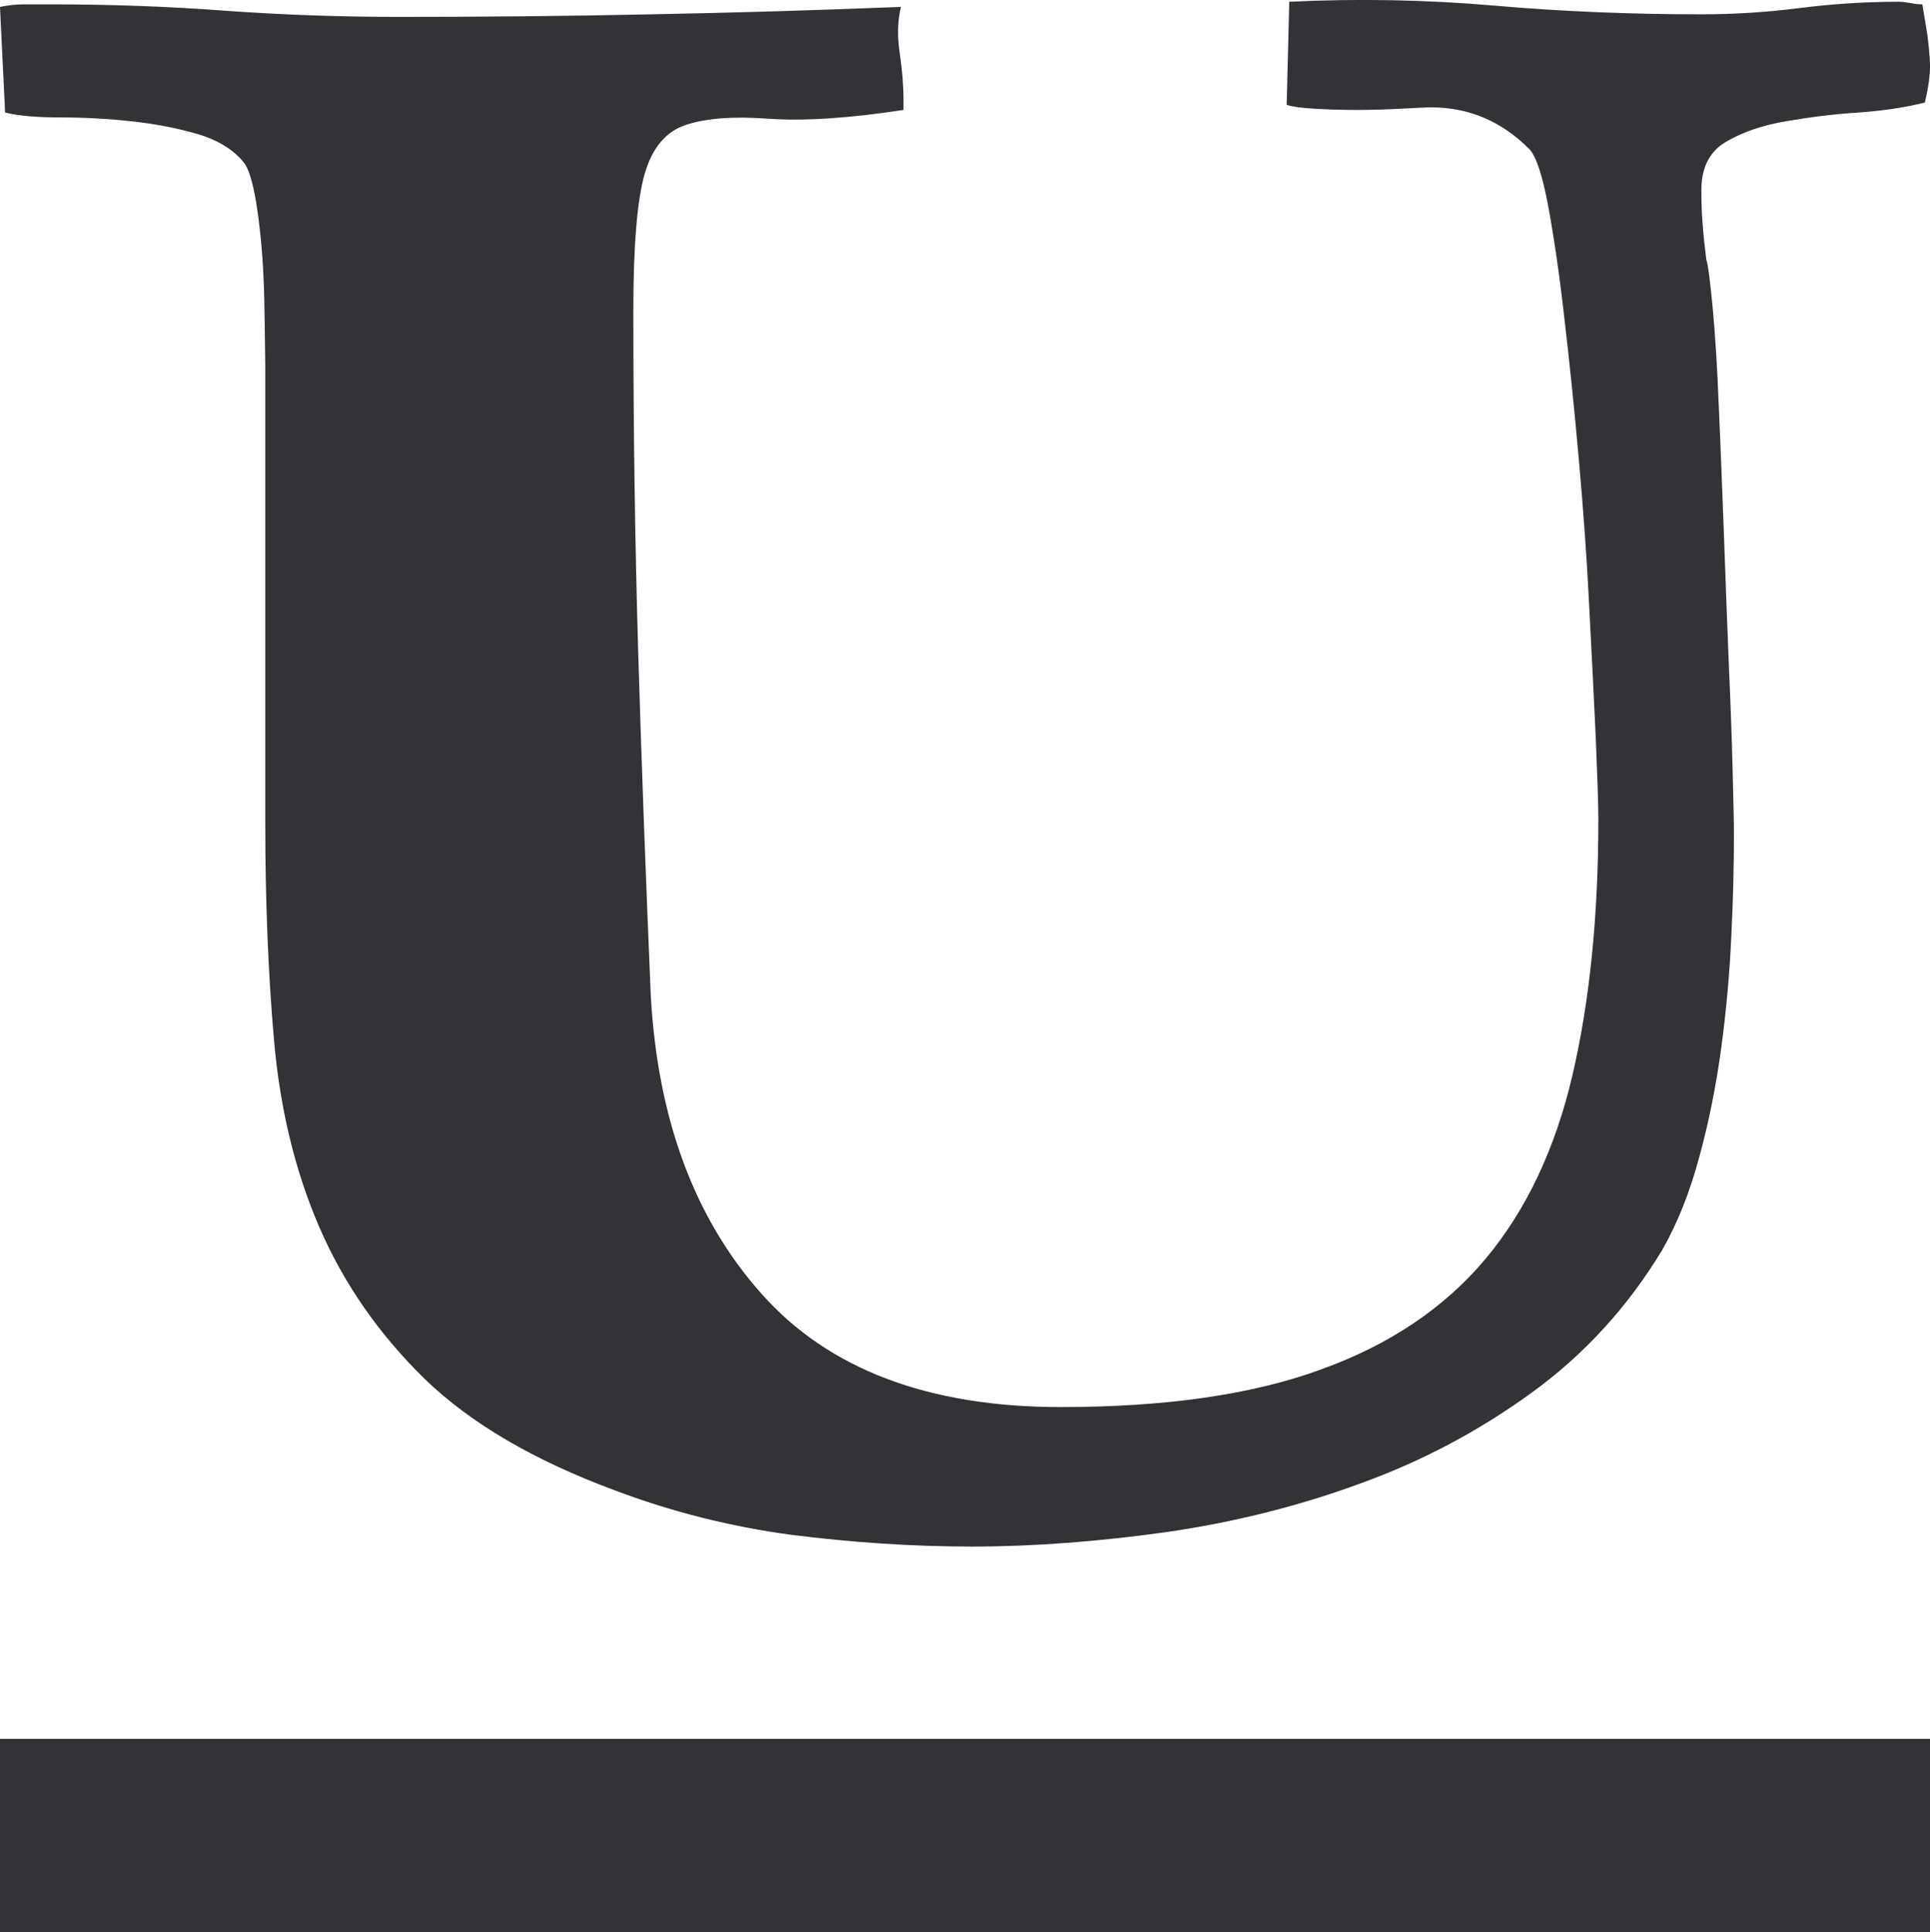 <svg xmlns="http://www.w3.org/2000/svg" width="73.535" height="73.6" viewBox="0 0 73.535 73.6" enable-background="new 0 0 73.535 73.6"><path d="M37.051 58.912c-2.295 0-4.6-.156-6.914-.449-2.314-.312-4.561-.879-6.729-1.699-3.057-1.133-5.469-2.539-7.227-4.238-1.758-1.719-3.096-3.652-4.023-5.801s-1.494-4.527-1.719-7.115c-.225-2.578-.332-5.342-.332-8.281v-17.374s-.02-1.953-.049-2.998c-.038-1.035-.117-1.992-.244-2.891s-.283-1.504-.478-1.816c-.381-.508-.977-.889-1.768-1.133-.8-.234-1.65-.4-2.568-.498-.908-.098-1.807-.146-2.705-.146-.889 0-1.592-.059-2.1-.186l-.195-4.023c.322-.068 .635-.098 .938-.098h.928c2.305 0 4.541 .078 6.729 .244 2.188 .156 4.385 .234 6.582 .234 3.193 0 6.396-.029 9.6-.098 3.203-.059 6.387-.156 9.551-.283-.127 .508-.146 1.094-.049 1.748s.146 1.25 .146 1.797v.38c-2.109 .322-3.828 .43-5.176 .332-1.338-.098-2.383-.01-3.135 .244s-1.27 .879-1.553 1.865-.43 2.725-.43 5.215c0 4.375 .059 8.711 .186 13.018 .127 4.316 .293 8.672 .479 13.076 .264 4.688 1.66 8.473 4.219 11.344 2.549 2.871 6.348 4.316 11.396 4.316 3.984 0 7.285-.469 9.902-1.426 2.617-.938 4.707-2.344 6.27-4.199 1.572-1.875 2.676-4.219 3.33-7.018 .654-2.812 .986-6.055 .986-9.727 0-.635-.039-1.67-.098-3.105-.068-1.436-.146-3.066-.244-4.902-.088-1.836-.225-3.74-.4-5.703s-.361-3.77-.557-5.43c-.186-1.66-.4-3.086-.615-4.258-.225-1.191-.469-1.904-.723-2.158-1.055-1.055-2.295-1.582-3.73-1.582-.195 0-.566 .02-1.133 .049-.557 .029-1.133 .049-1.719 .049-.596 0-1.133-.02-1.631-.049-.488-.029-.83-.078-1.025-.146l.098-3.926c2.617-.127 5.215-.078 7.803 .146 2.578 .225 5.215 .332 7.9 .332 1.24 0 2.48-.078 3.711-.234 1.221-.156 2.49-.244 3.799-.244 .127 0 .283 .02 .459 .049 .176 .039 .322 .049 .449 .049l.195 1.172s.098 .791 .098 1.172-.068 .85-.195 1.396c-.732 .185-1.572 .312-2.51 .38-.947 .059-1.865 .176-2.773 .332-.918 .156-1.68 .42-2.305 .791s-.928 .977-.928 1.836c0 .449 .01 .879 .049 1.299 .029 .42 .078 .859 .137 1.338 .068 .195 .146 .811 .244 1.846s.176 2.295 .234 3.779c.068 1.484 .127 3.105 .195 4.863 .059 1.758 .127 3.398 .186 4.932 .068 1.533 .117 2.881 .146 4.062s.049 1.982 .049 2.393c0 1.191-.029 2.471-.098 3.857-.059 1.387-.186 2.812-.381 4.268-.195 1.445-.469 2.838-.84 4.186-.361 1.348-.83 2.52-1.406 3.535-1.309 2.168-2.979 4.004-5.01 5.469-2.021 1.465-4.209 2.617-6.553 3.457-2.344 .859-4.795 1.465-7.354 1.836-2.548 .353-5.009 .548-7.372 .548zm-37.051 7.324h73.535v7.364h-73.535v-7.364z" fill="#313337"/></svg>